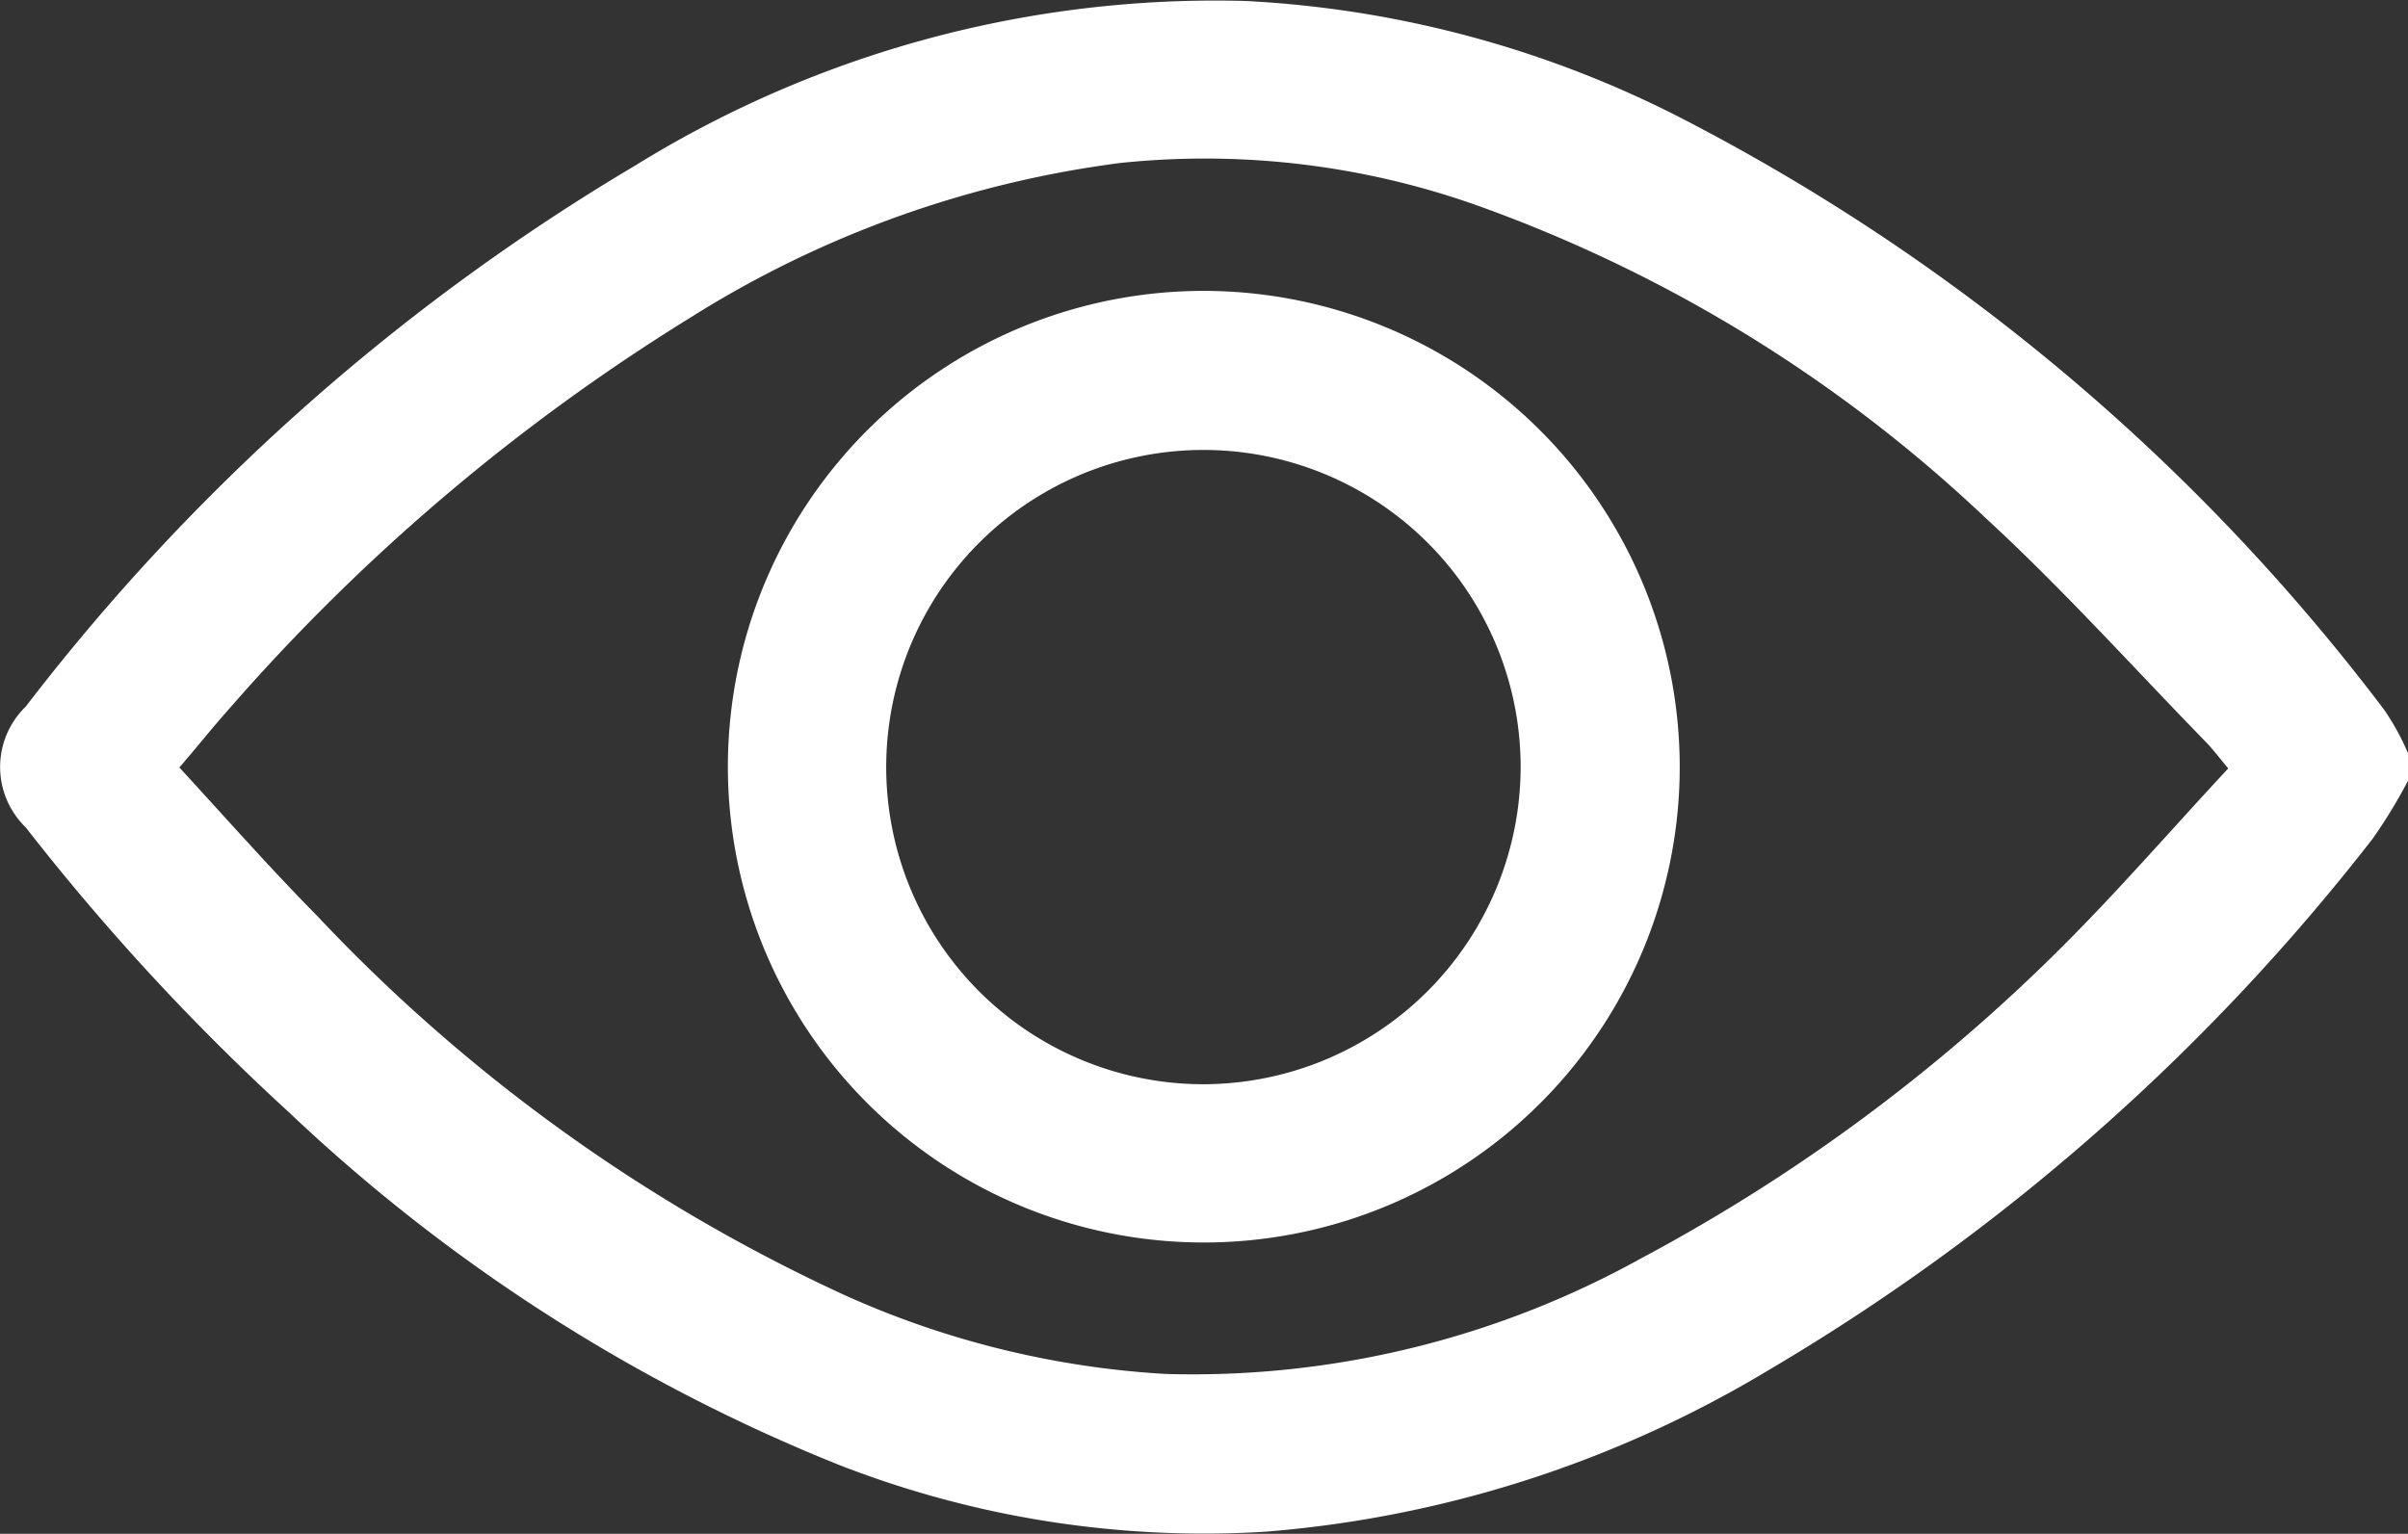 <svg xmlns="http://www.w3.org/2000/svg" width="12.472" height="7.946" viewBox="0 0 12.472 7.946">
  <rect x="0" y="0" width="12.472" height="7.946" fill="#333333" stroke="none"/>
  <g id="view2-01" transform="translate(0 0)">
    <g id="Group_18870" data-name="Group 18870" transform="translate(0 0)">
      <path id="Path_21544" data-name="Path 21544" d="M12.522,4.074a2.7,2.7,0,0,1-.183.3A11.1,11.1,0,0,1,9.214,7.125a5.976,5.976,0,0,1-2.606.839A5.2,5.2,0,0,1,4.39,7.616,9.022,9.022,0,0,1,1.544,5.789,11.967,11.967,0,0,1,.183,4.315a.435.435,0,0,1,0-.625A11.147,11.147,0,0,1,3.341.886,5.712,5.712,0,0,1,6.5.034,5.56,5.56,0,0,1,8.729.626,10.713,10.713,0,0,1,12.4,3.708a1.3,1.3,0,0,1,.122.223C12.522,3.976,12.522,4.025,12.522,4.074Zm-.931-.064c-.046-.055-.076-.095-.113-.134-.381-.391-.748-.8-1.153-1.172A7.5,7.5,0,0,0,7.7,1.093,4.216,4.216,0,0,0,5.855.873a5.493,5.493,0,0,0-2.227.8A10.447,10.447,0,0,0,1.238,3.7c-.085.095-.168.2-.259.305.241.262.47.522.711.766A8.789,8.789,0,0,0,4.43,6.741a4.7,4.7,0,0,0,1.657.406,4.794,4.794,0,0,0,2.465-.6A9.225,9.225,0,0,0,10.862,4.8C11.109,4.544,11.344,4.275,11.591,4.01Z" transform="translate(-0.05 -0.029)" fill="#fff"/>
      <path id="Path_21545" data-name="Path 21545" d="M128.529,51.871a2.465,2.465,0,1,1-2.45-2.474A2.468,2.468,0,0,1,128.529,51.871Zm-.824-.015a1.643,1.643,0,1,0-1.632,1.651A1.646,1.646,0,0,0,127.705,51.856Z" transform="translate(-119.829 -47.89)" fill="#fff"/>
    </g>
  </g>
</svg>
